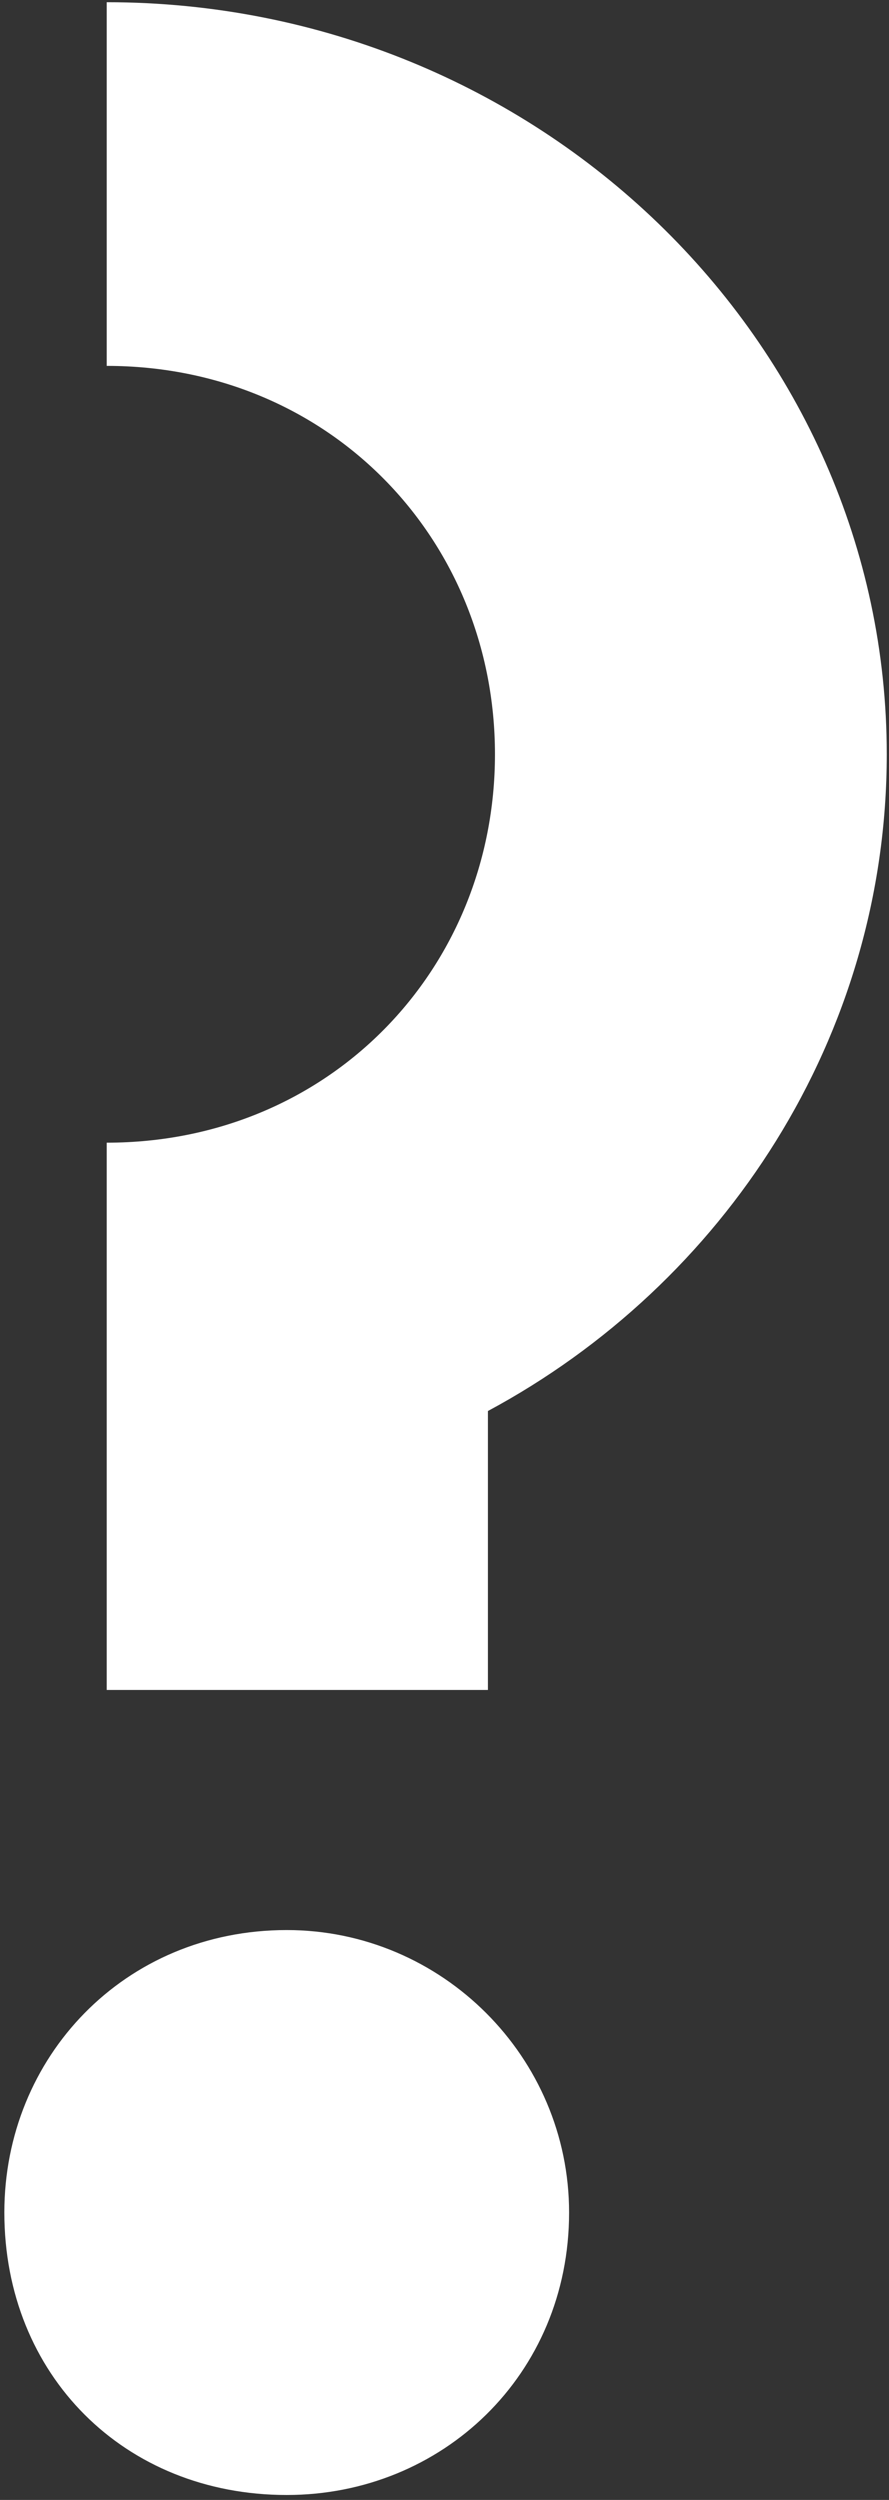 <svg width="90" height="253" viewBox="0 0 90 253" fill="none" xmlns="http://www.w3.org/2000/svg">
<rect x="0" y="0" width="90" height="253" fill="#333333" stroke="none"/>
<path d="M10.803 171.029H49.395V142.8C73.336 129.936 89.773 104.923 89.773 76.336C89.773 34.528 54.397 0.224 10.803 0.224V37.029C33.315 37.029 50.109 54.539 50.109 76.336C50.109 98.133 33.315 115.643 10.803 115.643V171.029ZM29.027 252.501C44.749 252.501 57.613 240.352 57.613 223.915C57.613 208.192 44.749 195.328 29.027 195.328C12.589 195.328 0.44 208.192 0.44 223.915C0.44 240.352 12.589 252.501 29.027 252.501Z" fill="white"/>
</svg>
